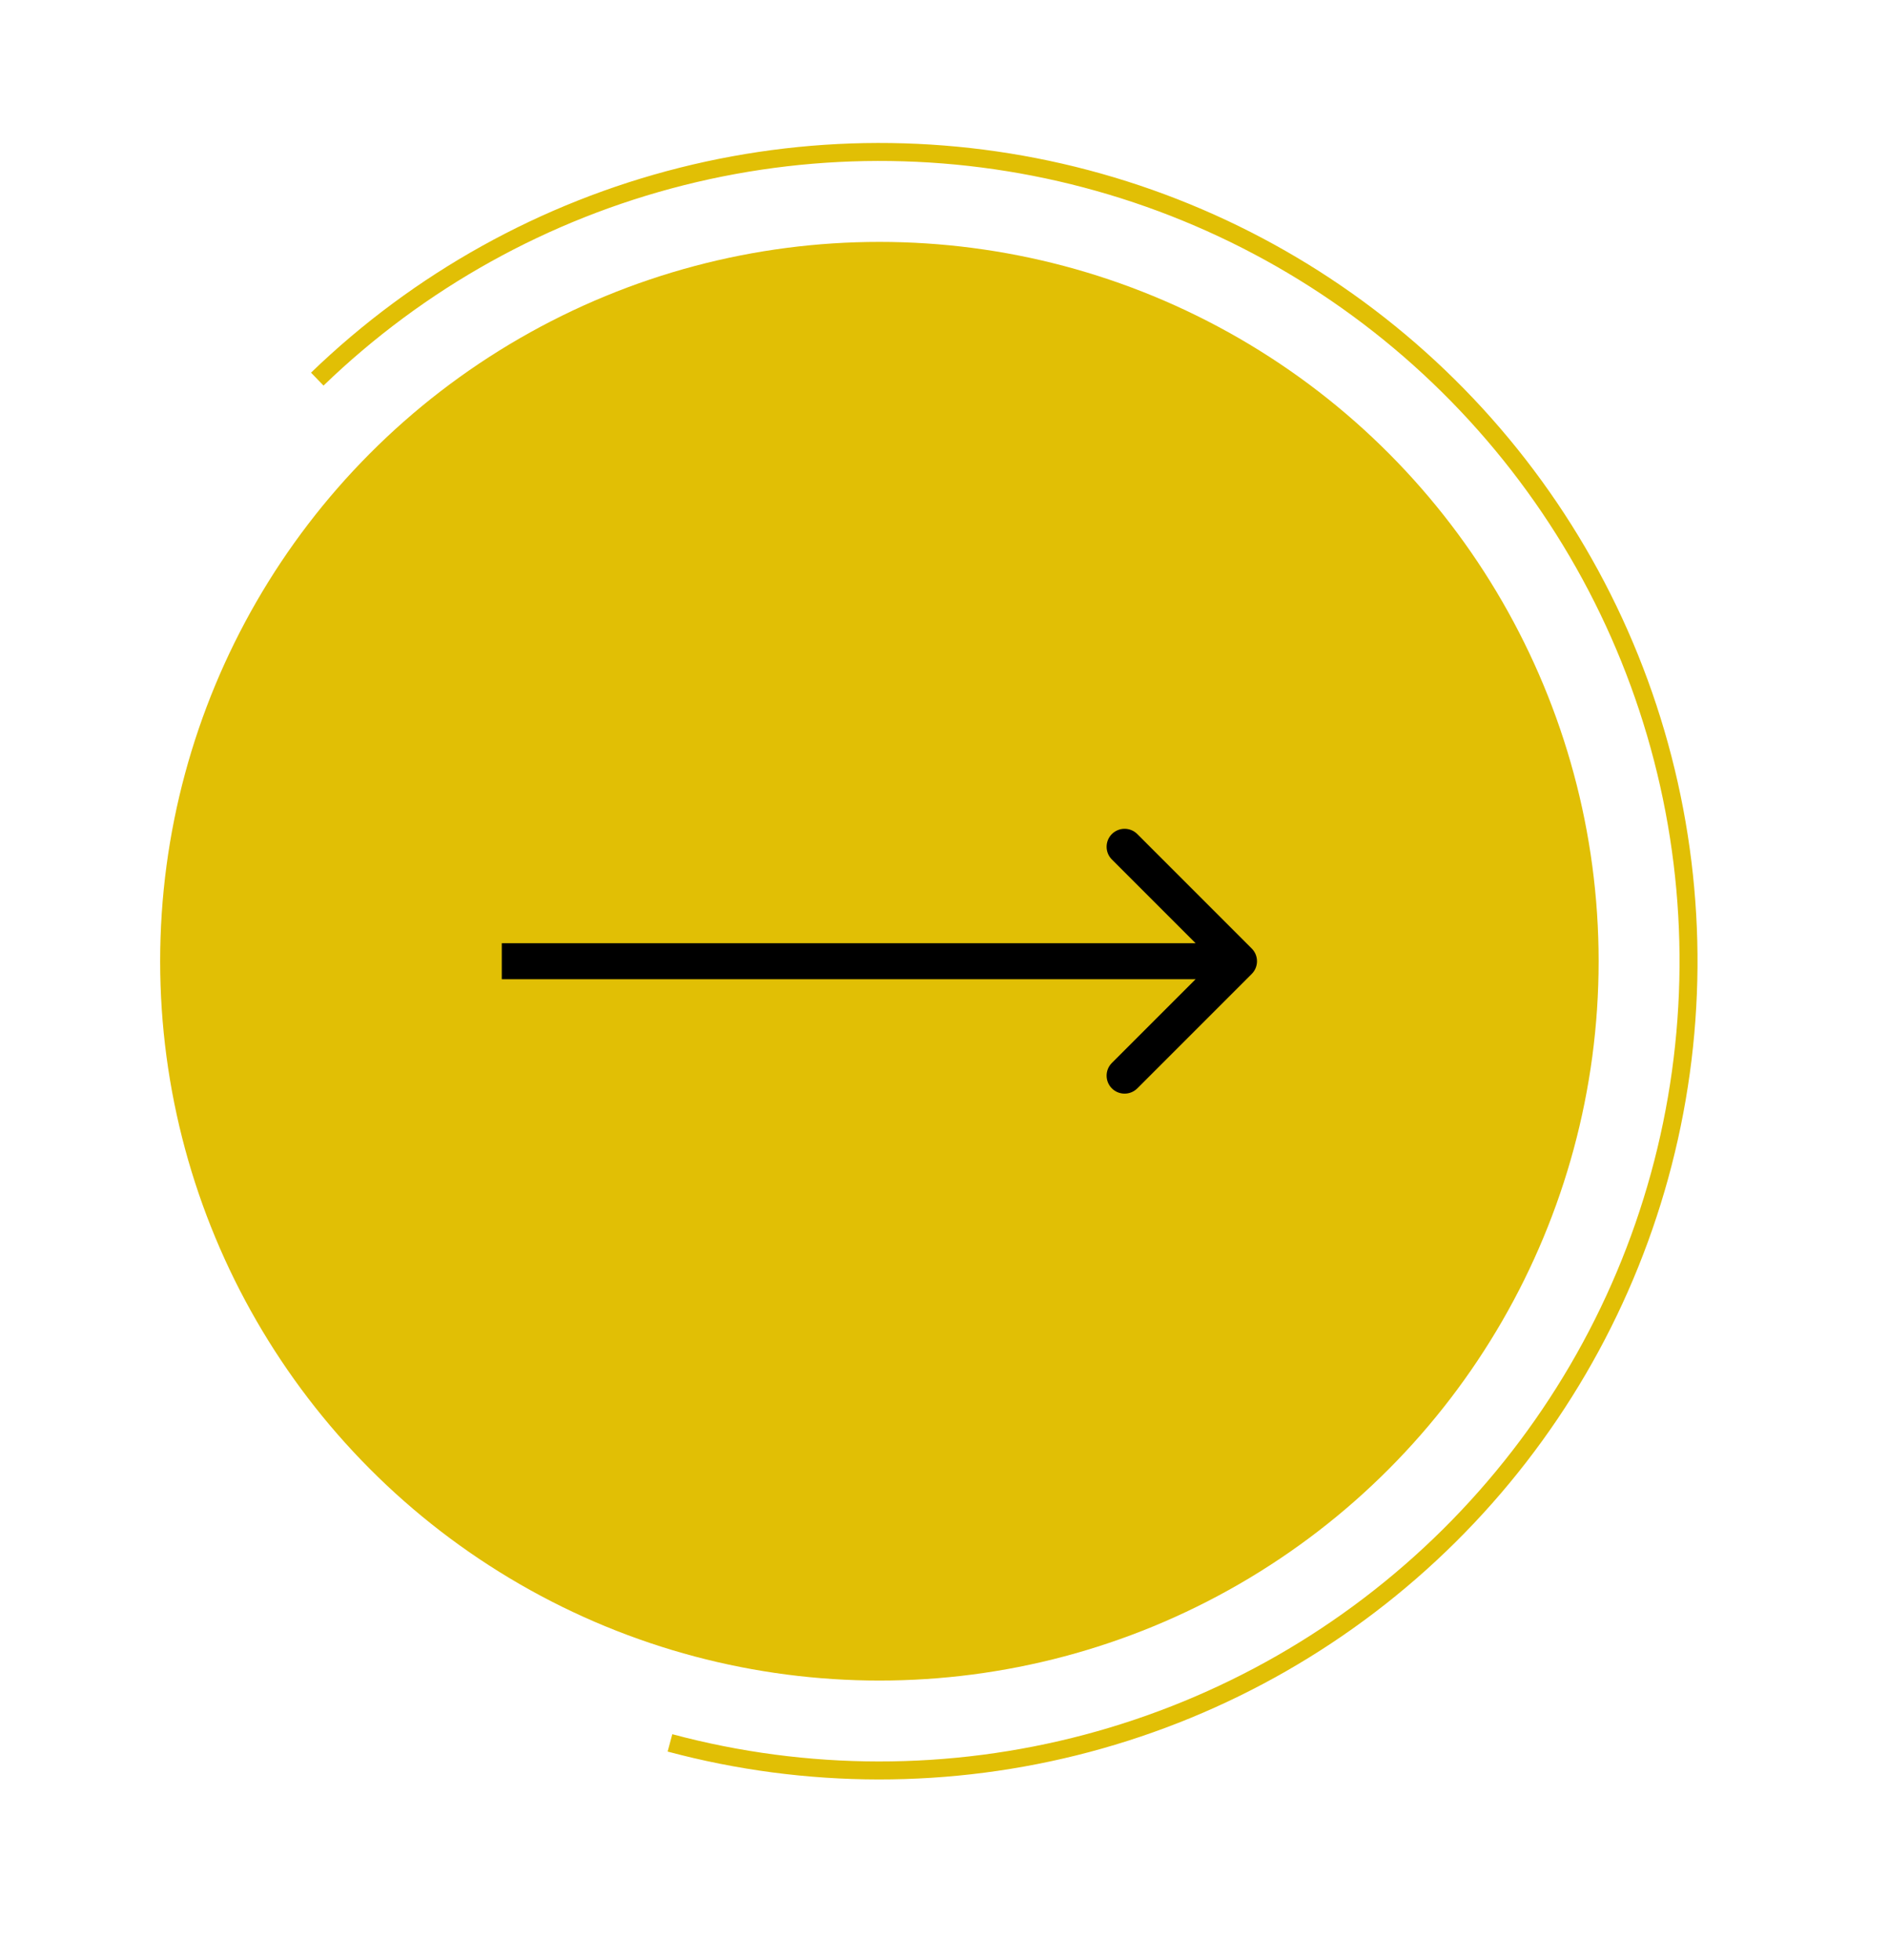 <svg width="105" height="109" viewBox="0 0 105 109" fill="none" xmlns="http://www.w3.org/2000/svg">
<circle cx="48.907" cy="53.451" r="40" fill="#E1BF05"/>
<path d="M69.614 54.158C70.005 53.767 70.005 53.134 69.614 52.744L63.25 46.38C62.86 45.989 62.227 45.989 61.836 46.38C61.446 46.77 61.446 47.403 61.836 47.794L67.493 53.451L61.836 59.108C61.446 59.498 61.446 60.131 61.836 60.522C62.227 60.912 62.86 60.912 63.25 60.522L69.614 54.158ZM27.907 54.451H68.907V52.451H27.907V54.451Z" fill="black"/>
<path d="M37.26 96.917C44.858 98.953 52.857 98.961 60.459 96.942C68.062 94.923 75.002 90.946 80.588 85.408C86.174 79.87 90.211 72.965 92.297 65.38C94.382 57.796 94.443 49.797 92.473 42.182C90.504 34.566 86.572 27.6 81.071 21.978C75.569 16.356 68.69 12.274 61.12 10.139C53.549 8.004 45.551 7.891 37.923 9.811C30.295 11.731 23.303 15.617 17.645 21.082" stroke="#E1BF05"/>
</svg>
